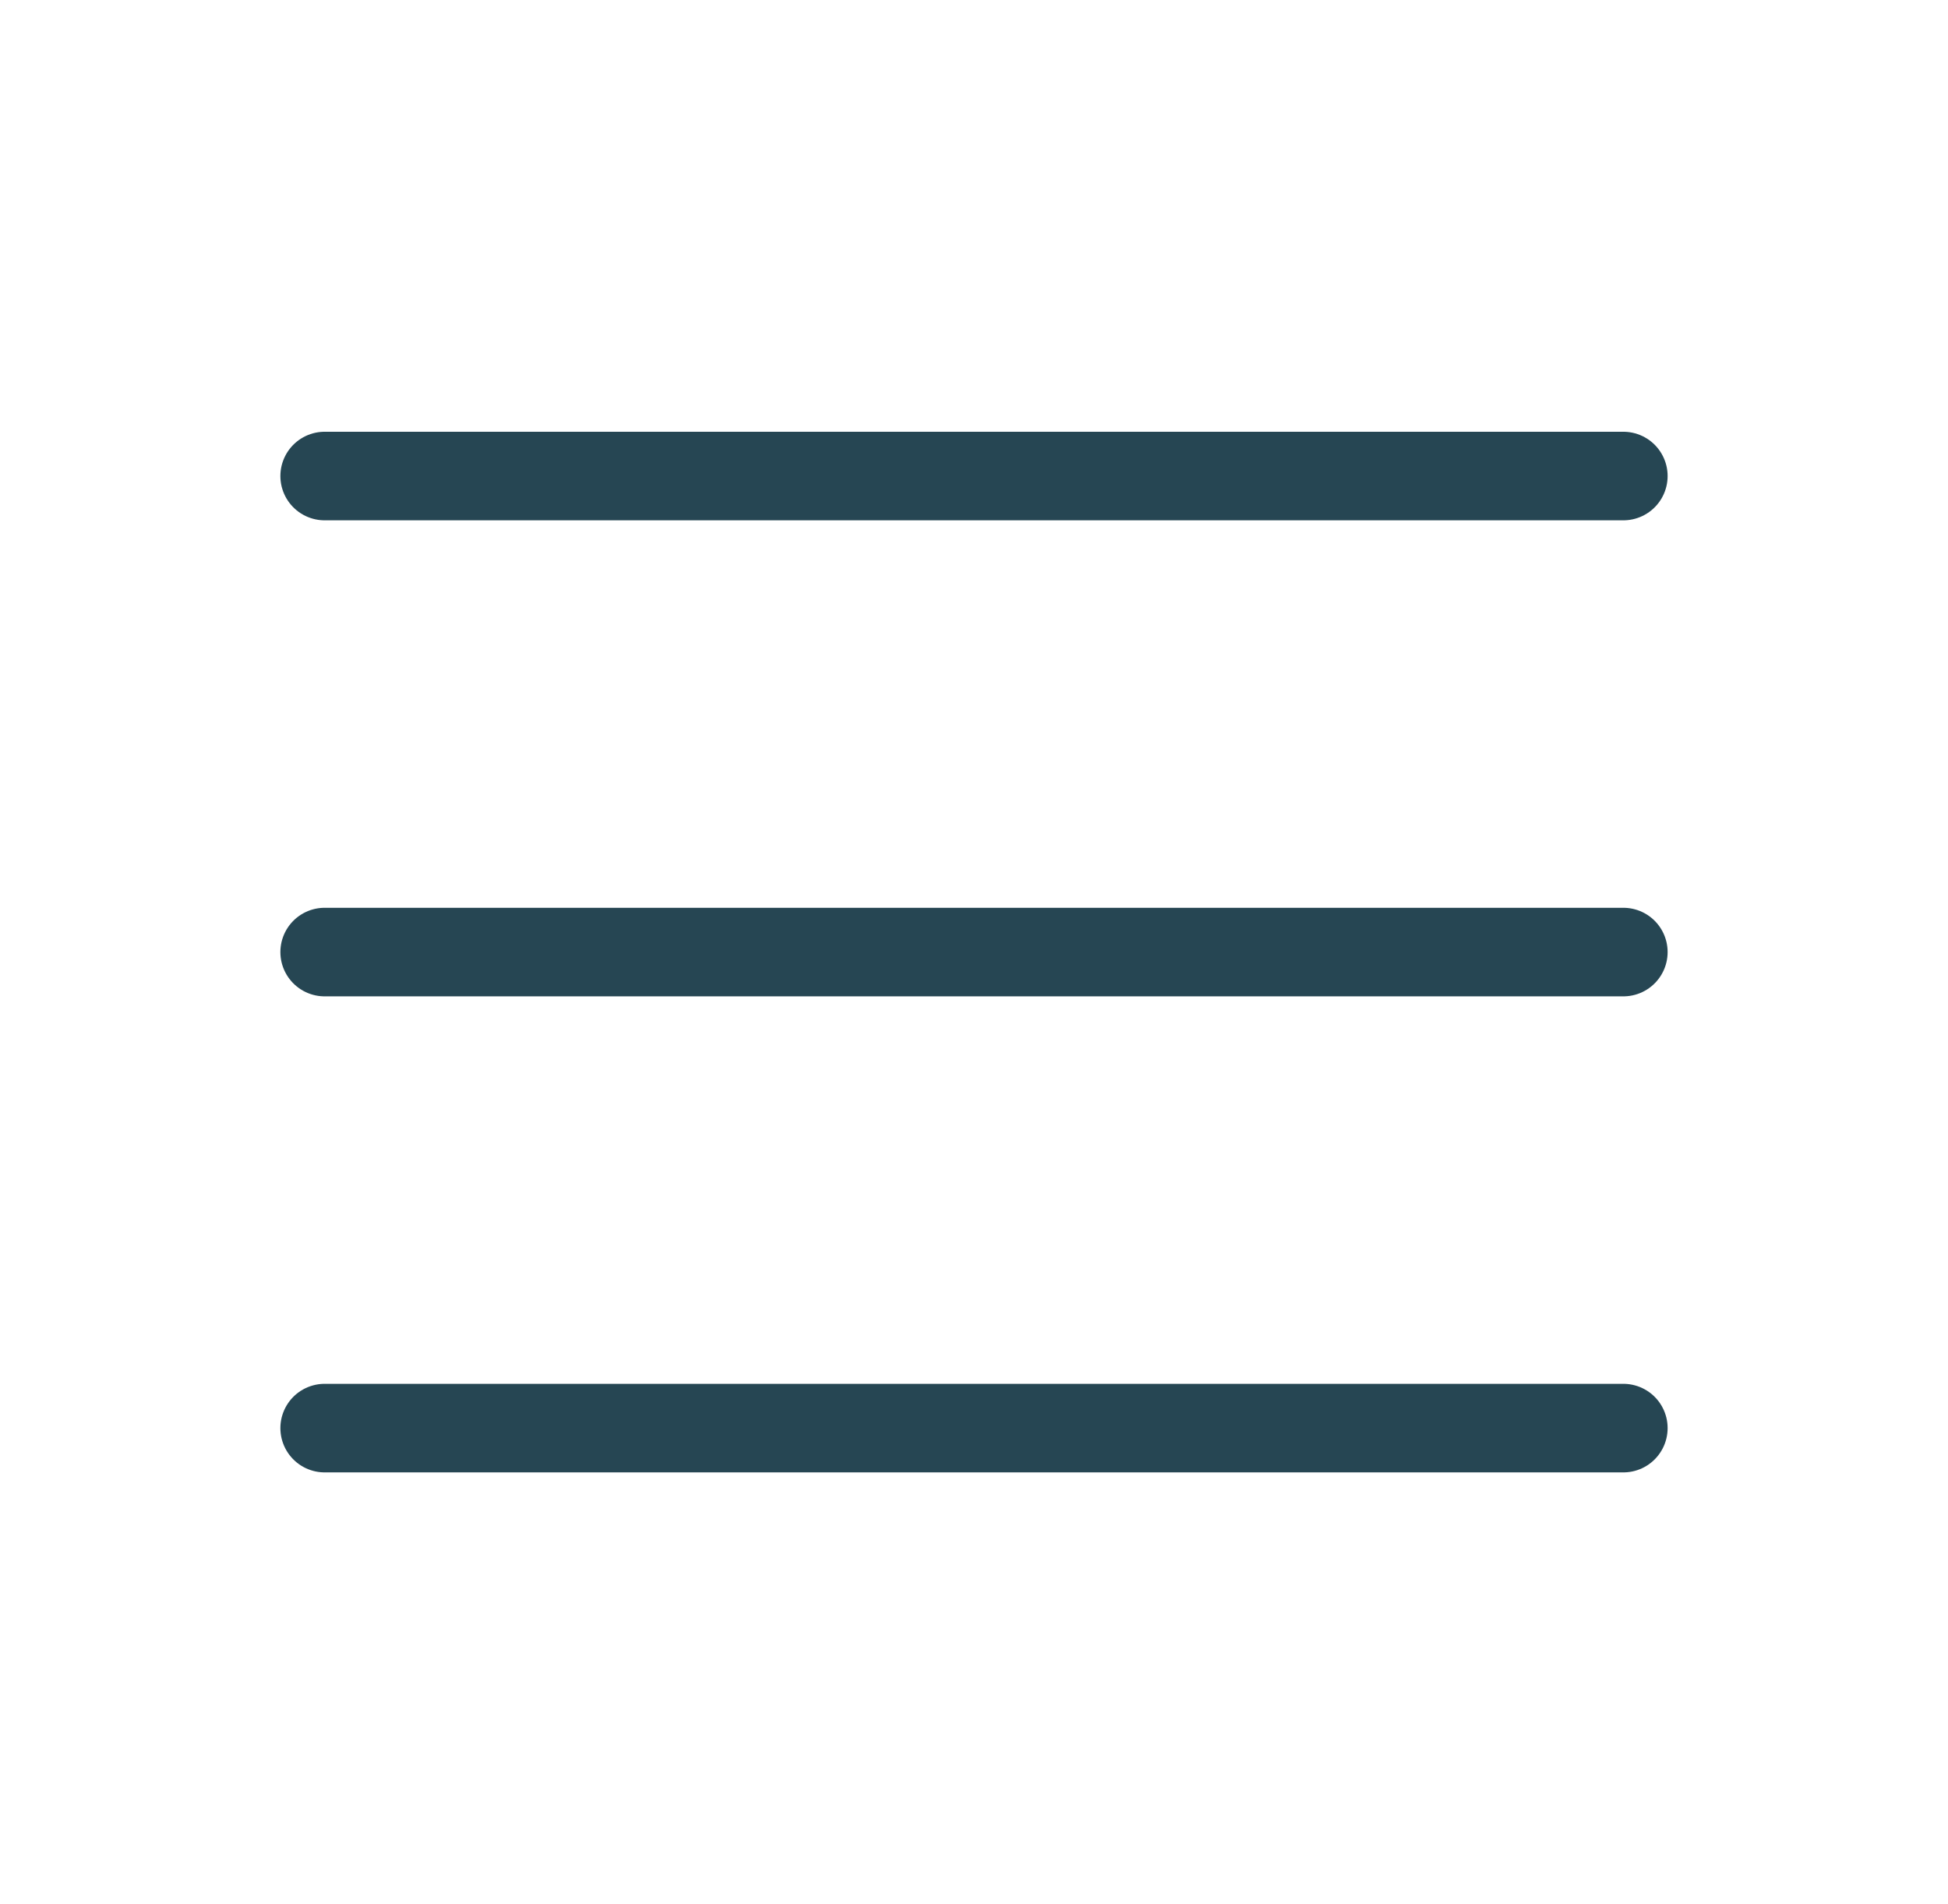 <svg width="44" height="43" viewBox="0 0 44 43" fill="none" xmlns="http://www.w3.org/2000/svg">
<path d="M7.333 10.75H36.667M7.333 21.5H36.667M7.333 32.25H36.667" stroke="#264653" stroke-width="2" stroke-linecap="round" stroke-linejoin="round"/>
</svg>
